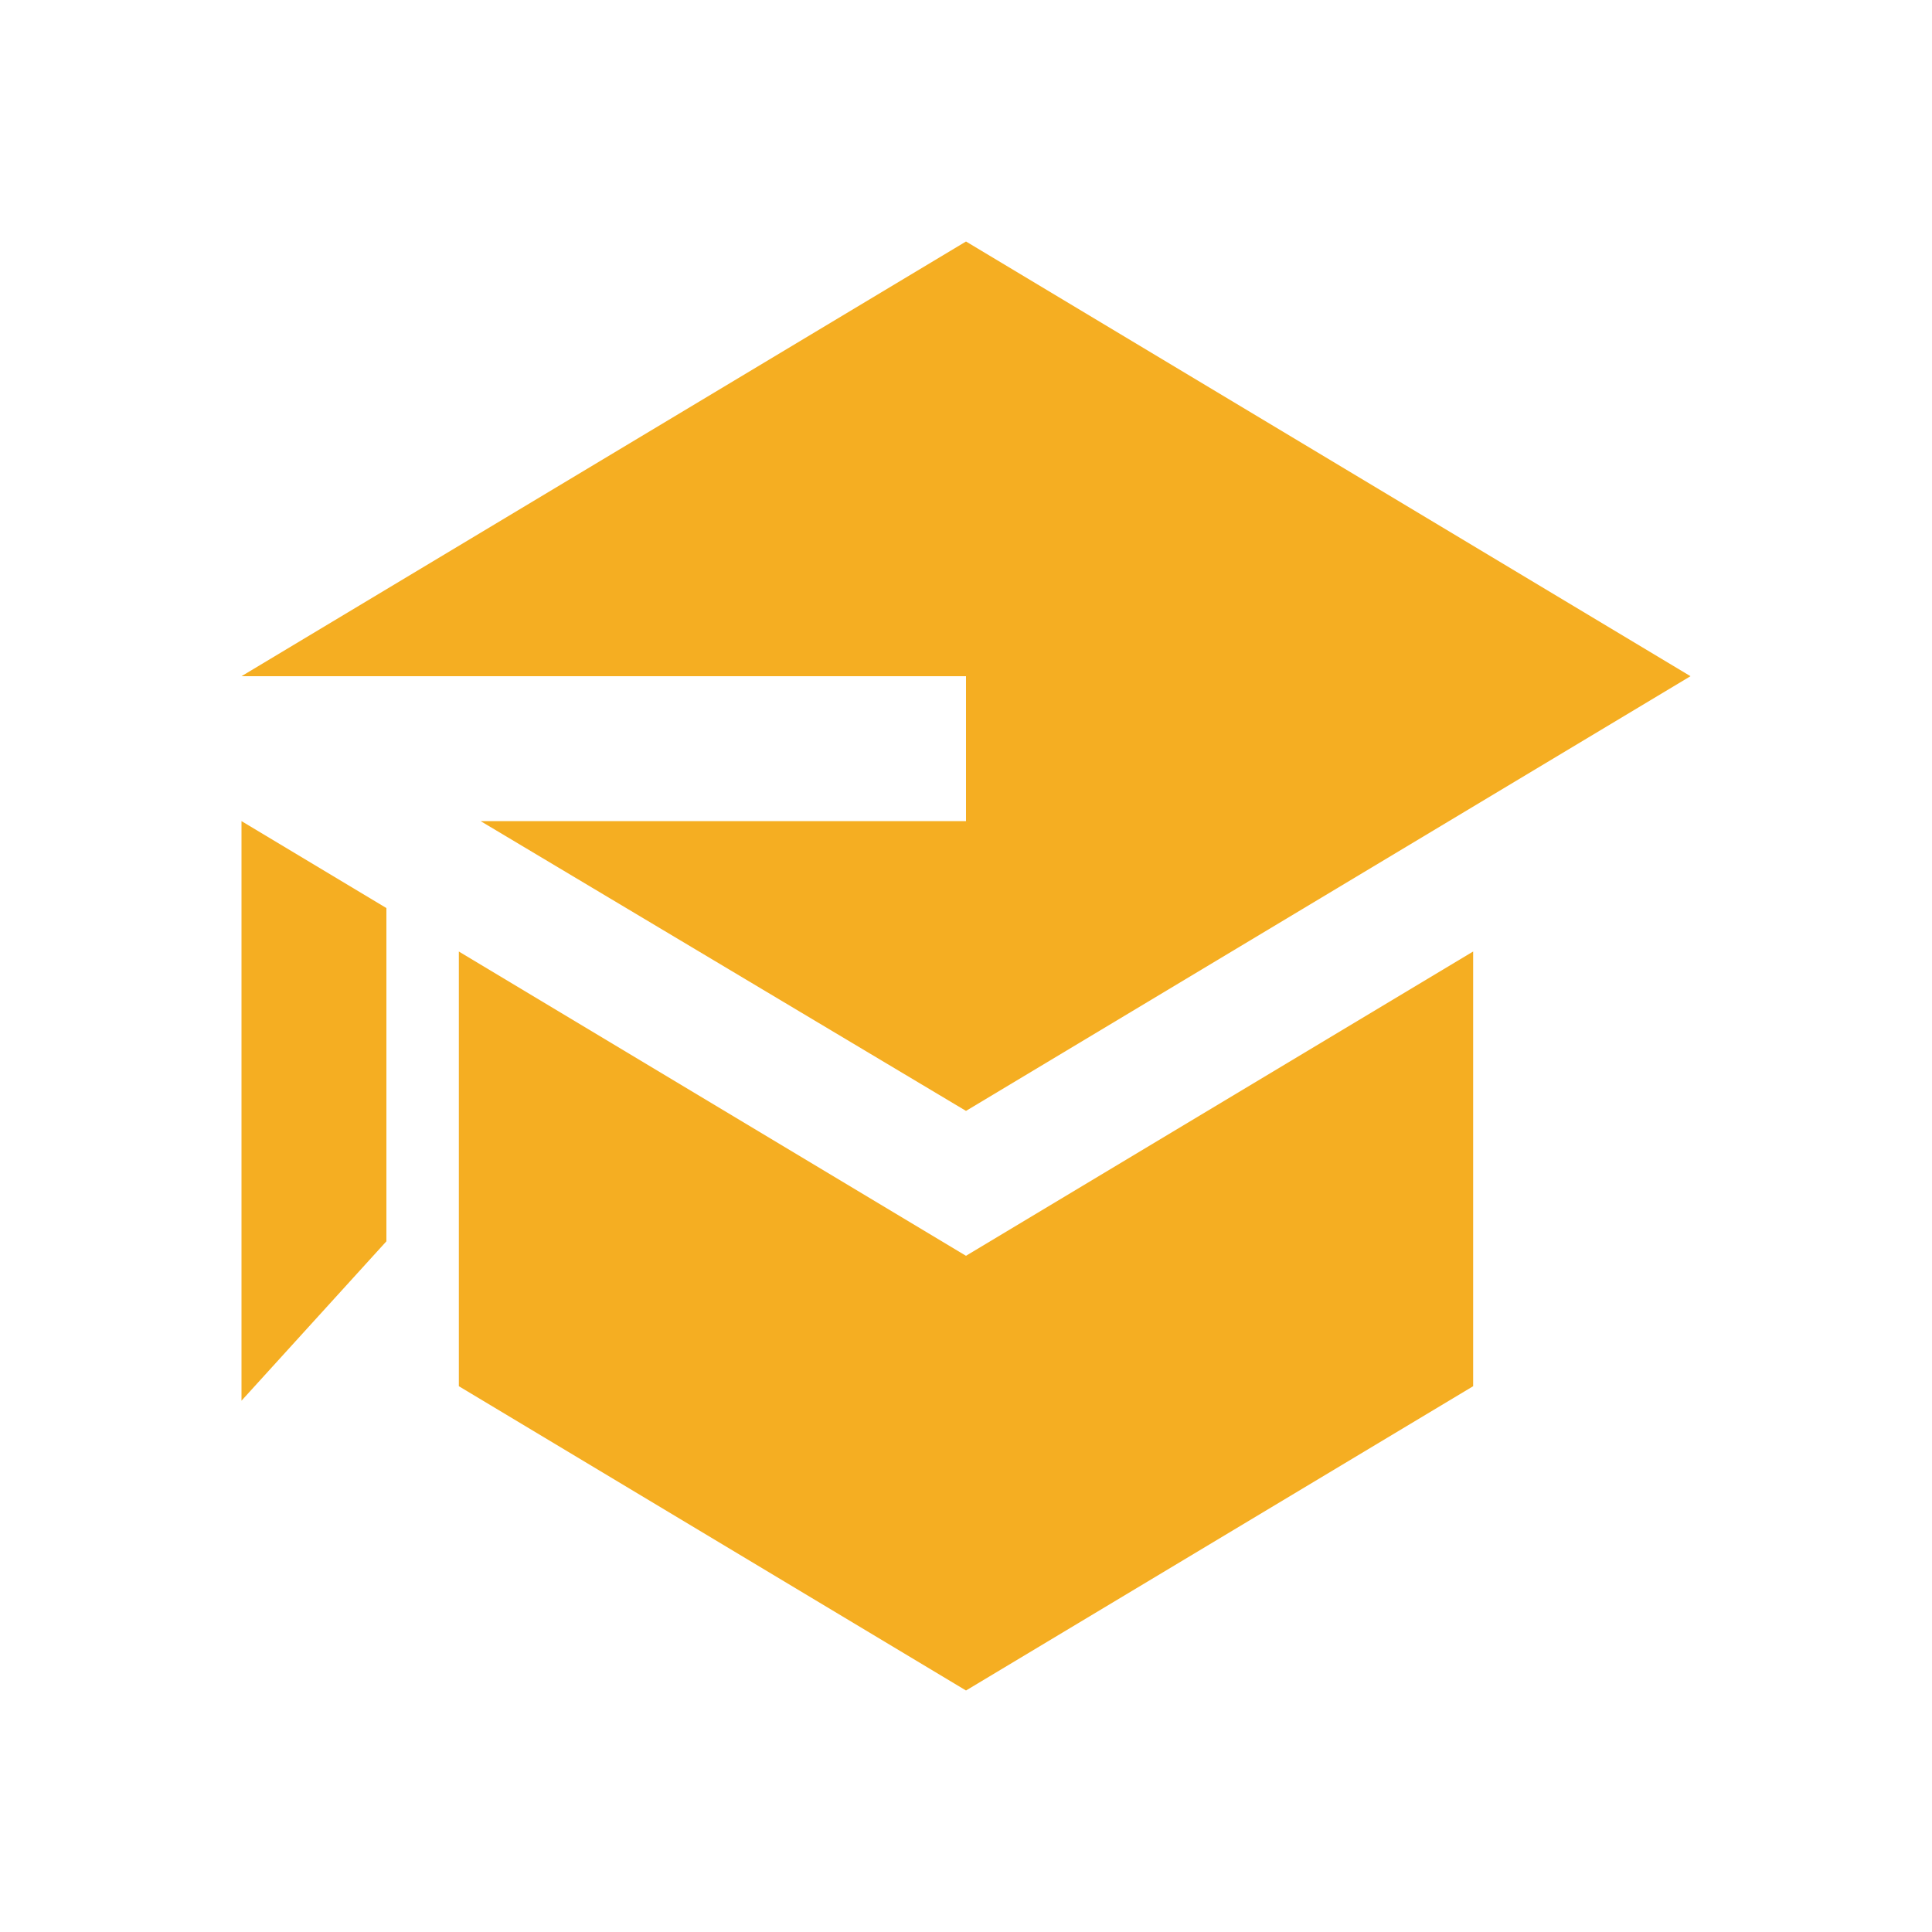 <svg width="24" height="24" viewBox="0 0 24 24" fill="none" xmlns="http://www.w3.org/2000/svg">
<path d="M5.97 10.2L12 13.8L21 8.4L12 3L3 8.4H12V10.2H5.97ZM3 10.2V17.4L4.8 15.42V11.28L3 10.2ZM12 21L7.5 18.3L5.7 17.22V11.82L12 15.6L18.3 11.82V17.22L12 21Z" fill="#F5AE22"/>
</svg>

